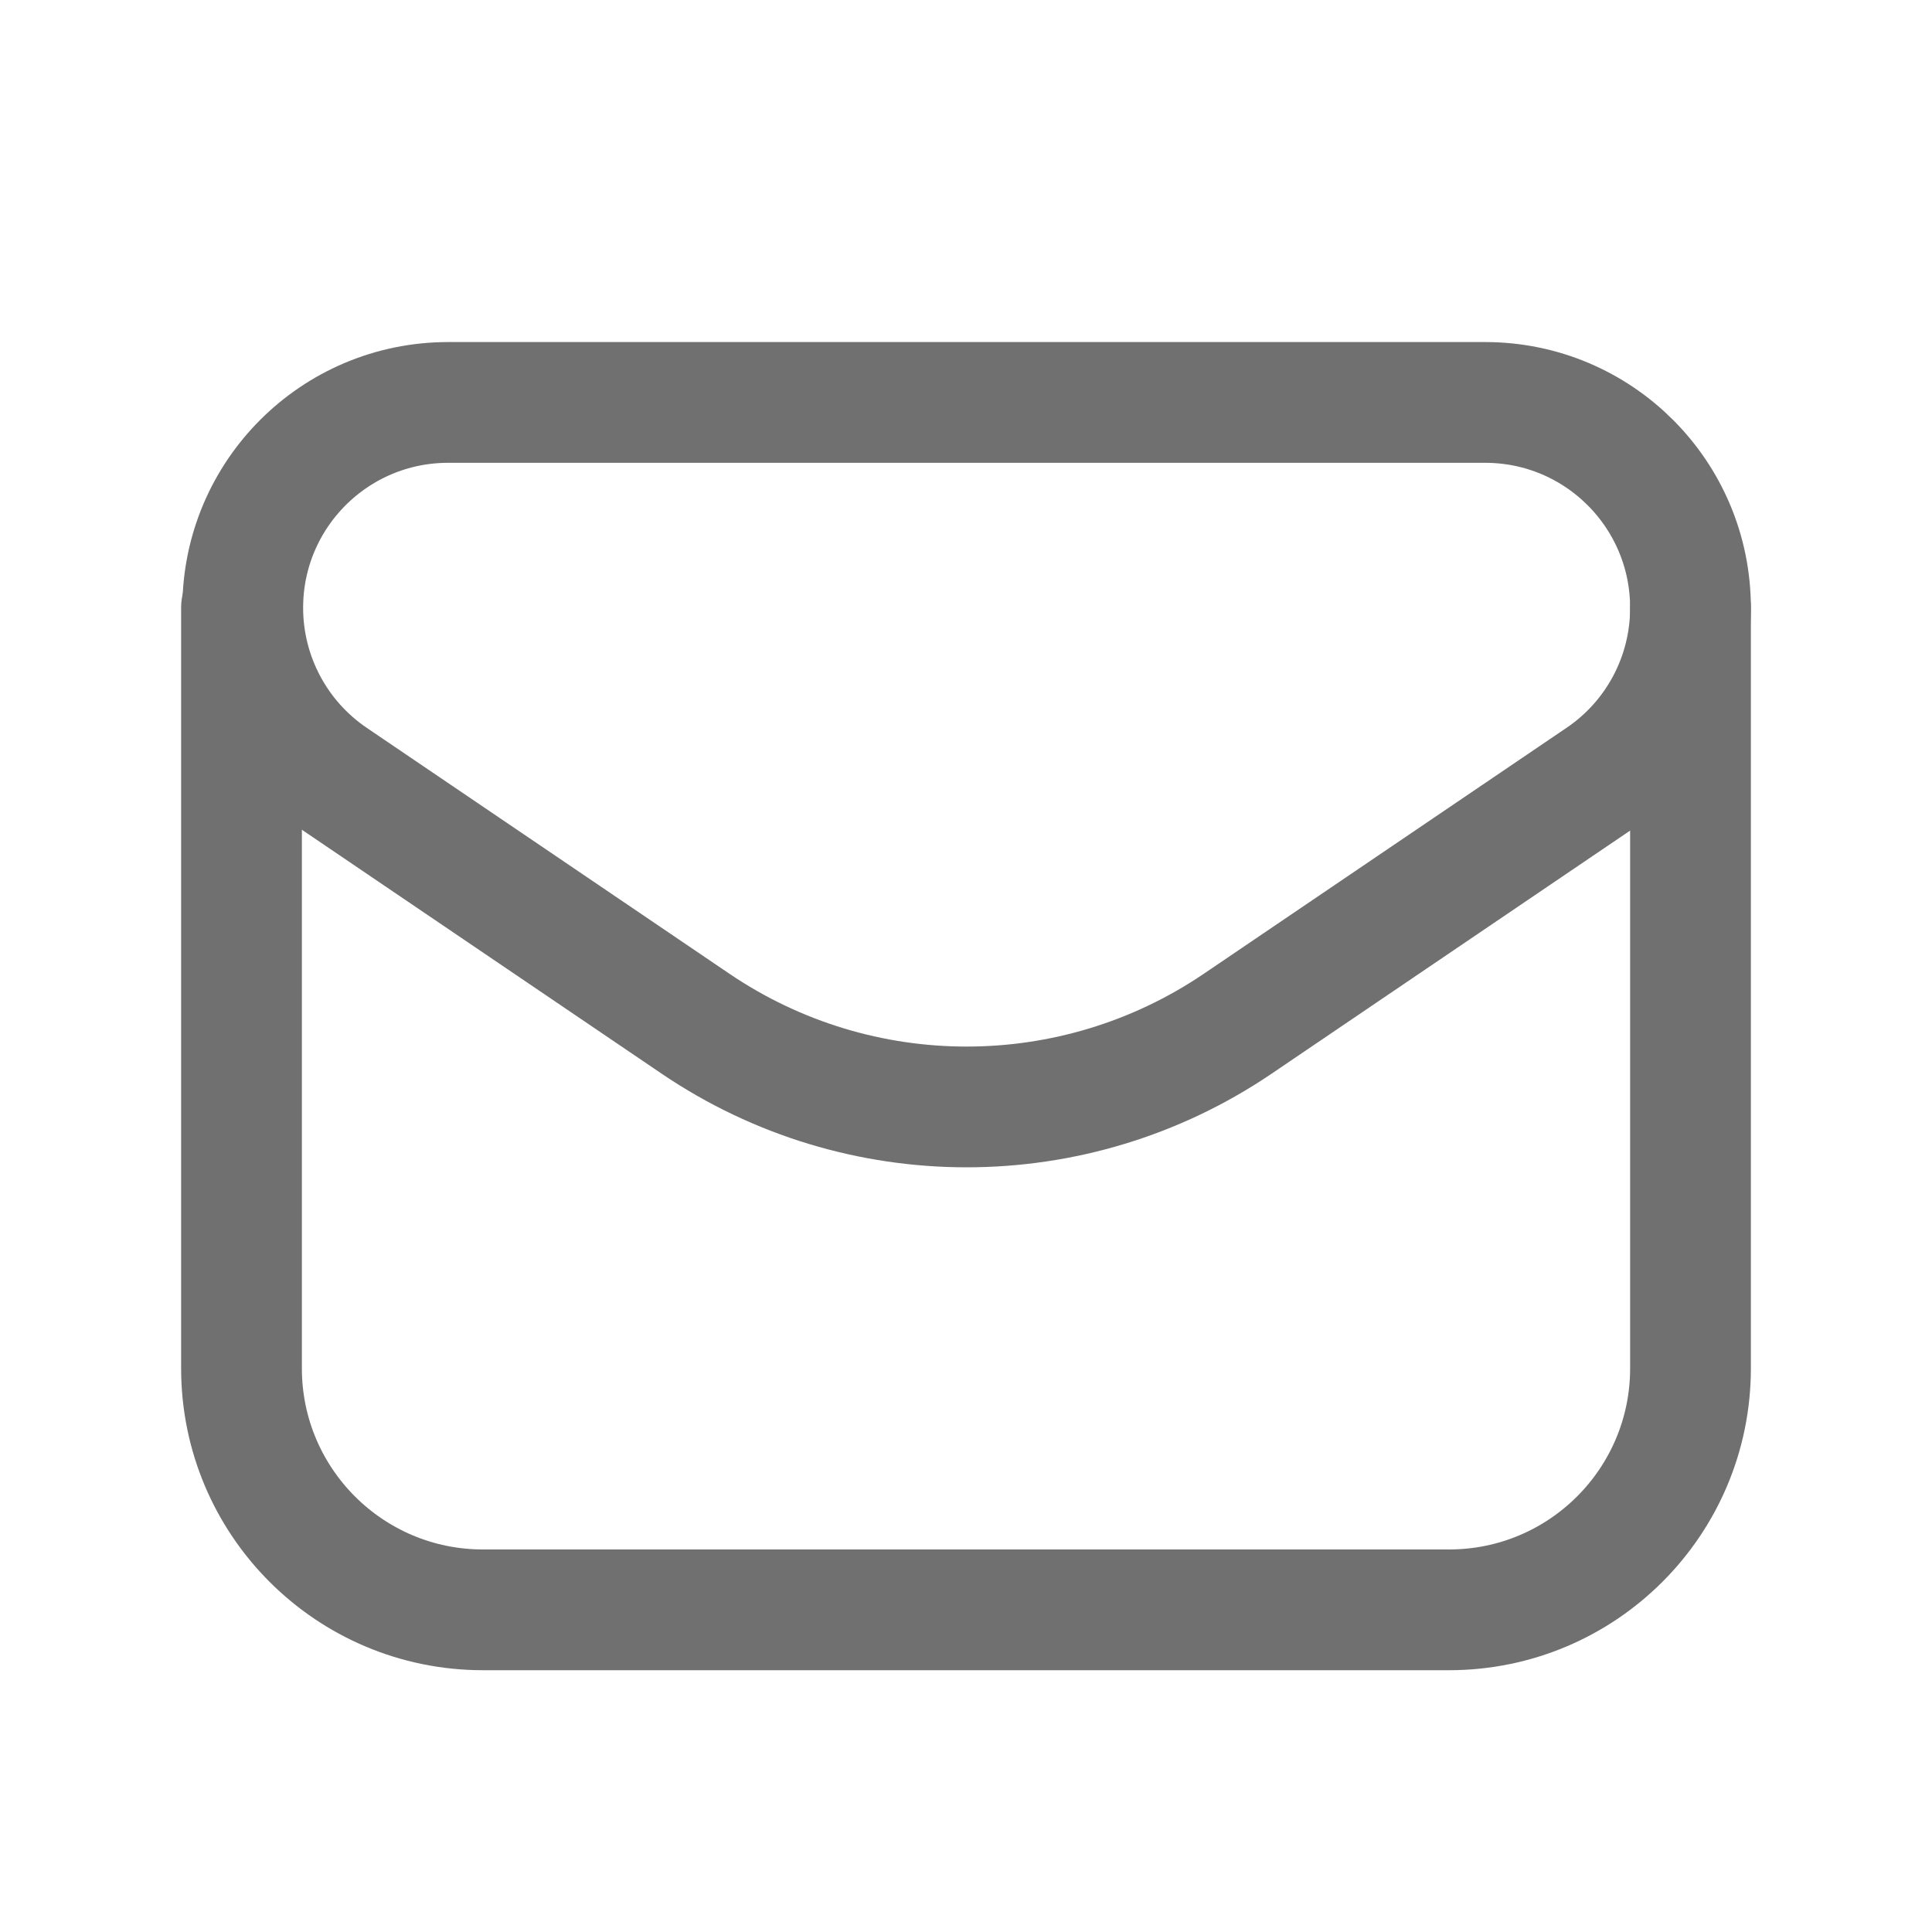 <svg width="20" height="20" viewBox="0 0 20 20" fill="none" xmlns="http://www.w3.org/2000/svg">
<g opacity="0.7">
<path fill-rule="evenodd" clip-rule="evenodd" d="M12.812 10.598L16.567 8.052C17.151 7.657 17.5 6.998 17.5 6.293V6.293C17.5 5.118 16.549 4.166 15.374 4.166H4.639C3.464 4.166 2.513 5.118 2.513 6.292V6.292C2.513 6.997 2.862 7.656 3.446 8.052L7.201 10.598C8.895 11.746 11.118 11.746 12.812 10.598V10.598Z" stroke="#333333" stroke-width="1.25" stroke-linecap="round" stroke-linejoin="round"/>
<path d="M2.5 6.291V14.165C2.5 15.546 3.619 16.665 5 16.665H15C16.381 16.665 17.5 15.546 17.5 14.165V6.292" stroke="#333333" stroke-width="1.25" stroke-linecap="round" stroke-linejoin="round"/>
</g>
</svg>

